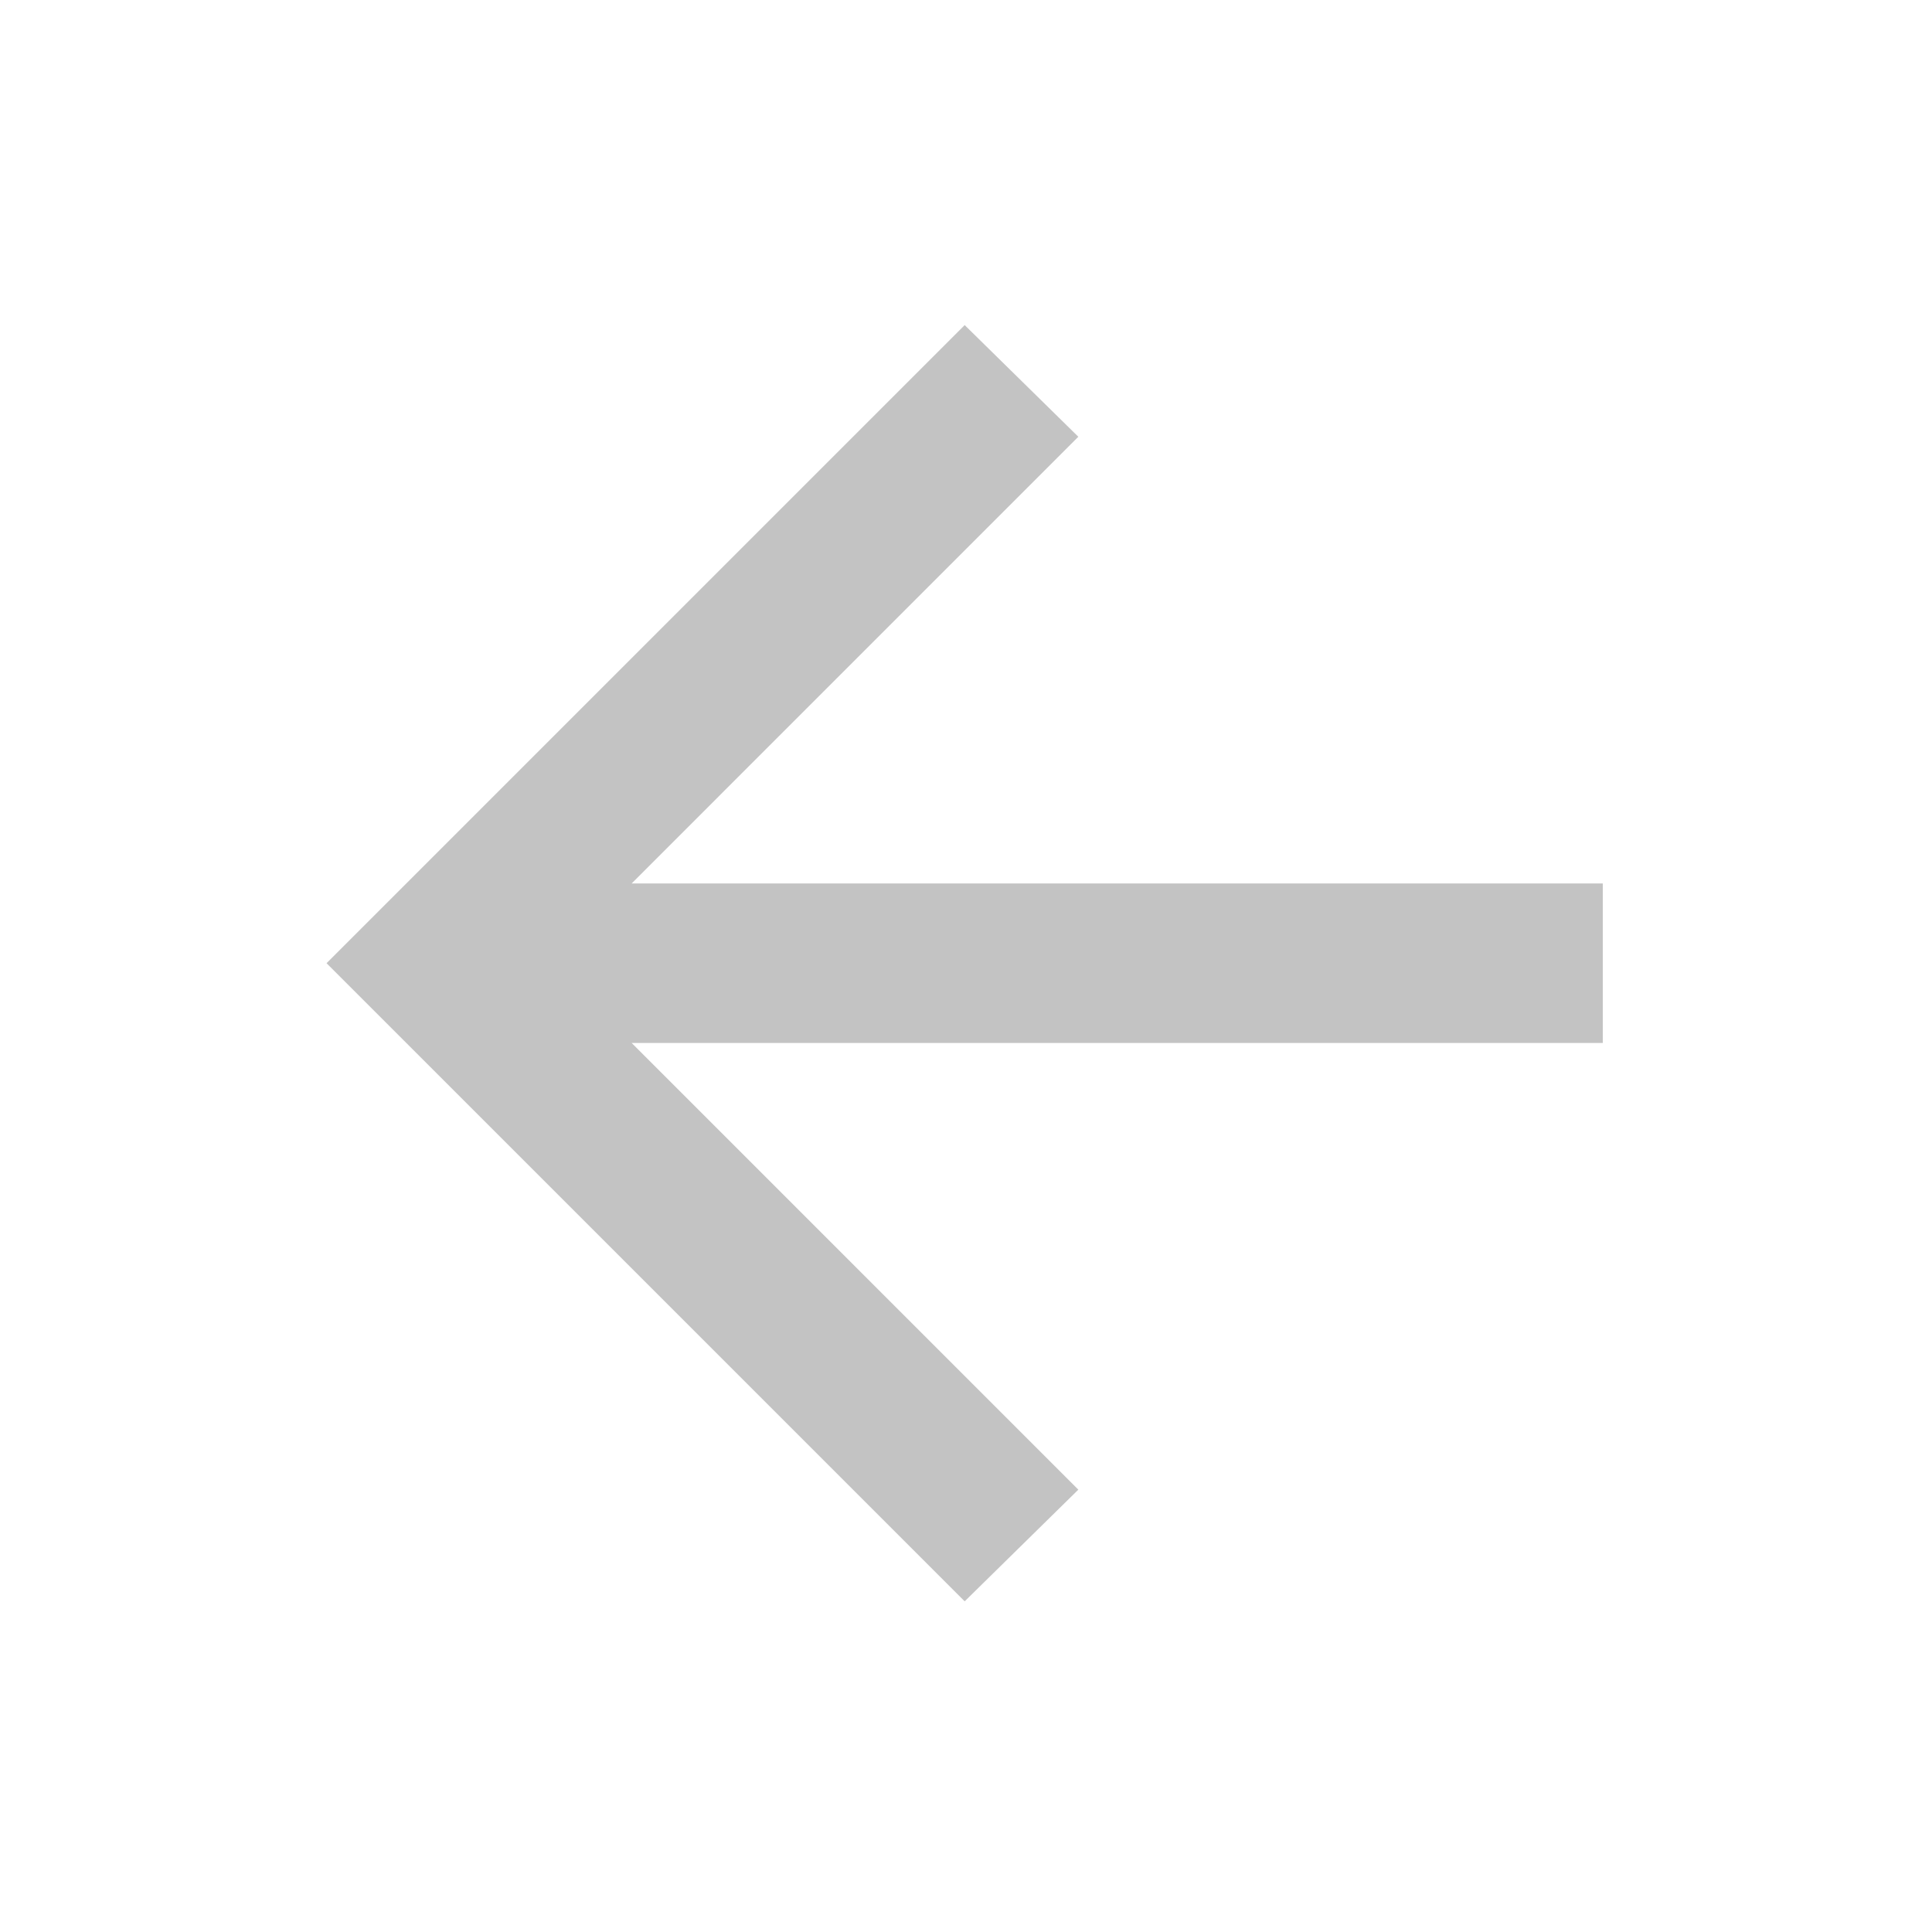 <svg width="154" height="154" viewBox="0 0 154 154" fill="none" xmlns="http://www.w3.org/2000/svg">
<mask id="mask0_69_371" style="mask-type:alpha" maskUnits="userSpaceOnUse" x="0" y="0" width="154" height="154">
<rect x="0.592" y="0.48" width="152.594" height="152.594" fill="#D9D9D9"/>
</mask>
<g mask="url(#mask0_69_371)">
<path d="M76.894 127.643L26.029 76.778L76.894 25.913L85.954 34.814L50.349 70.42H127.759V83.136H50.349L85.954 118.741L76.894 127.643Z" fill="#C3C3C3"/>
</g>
</svg>
